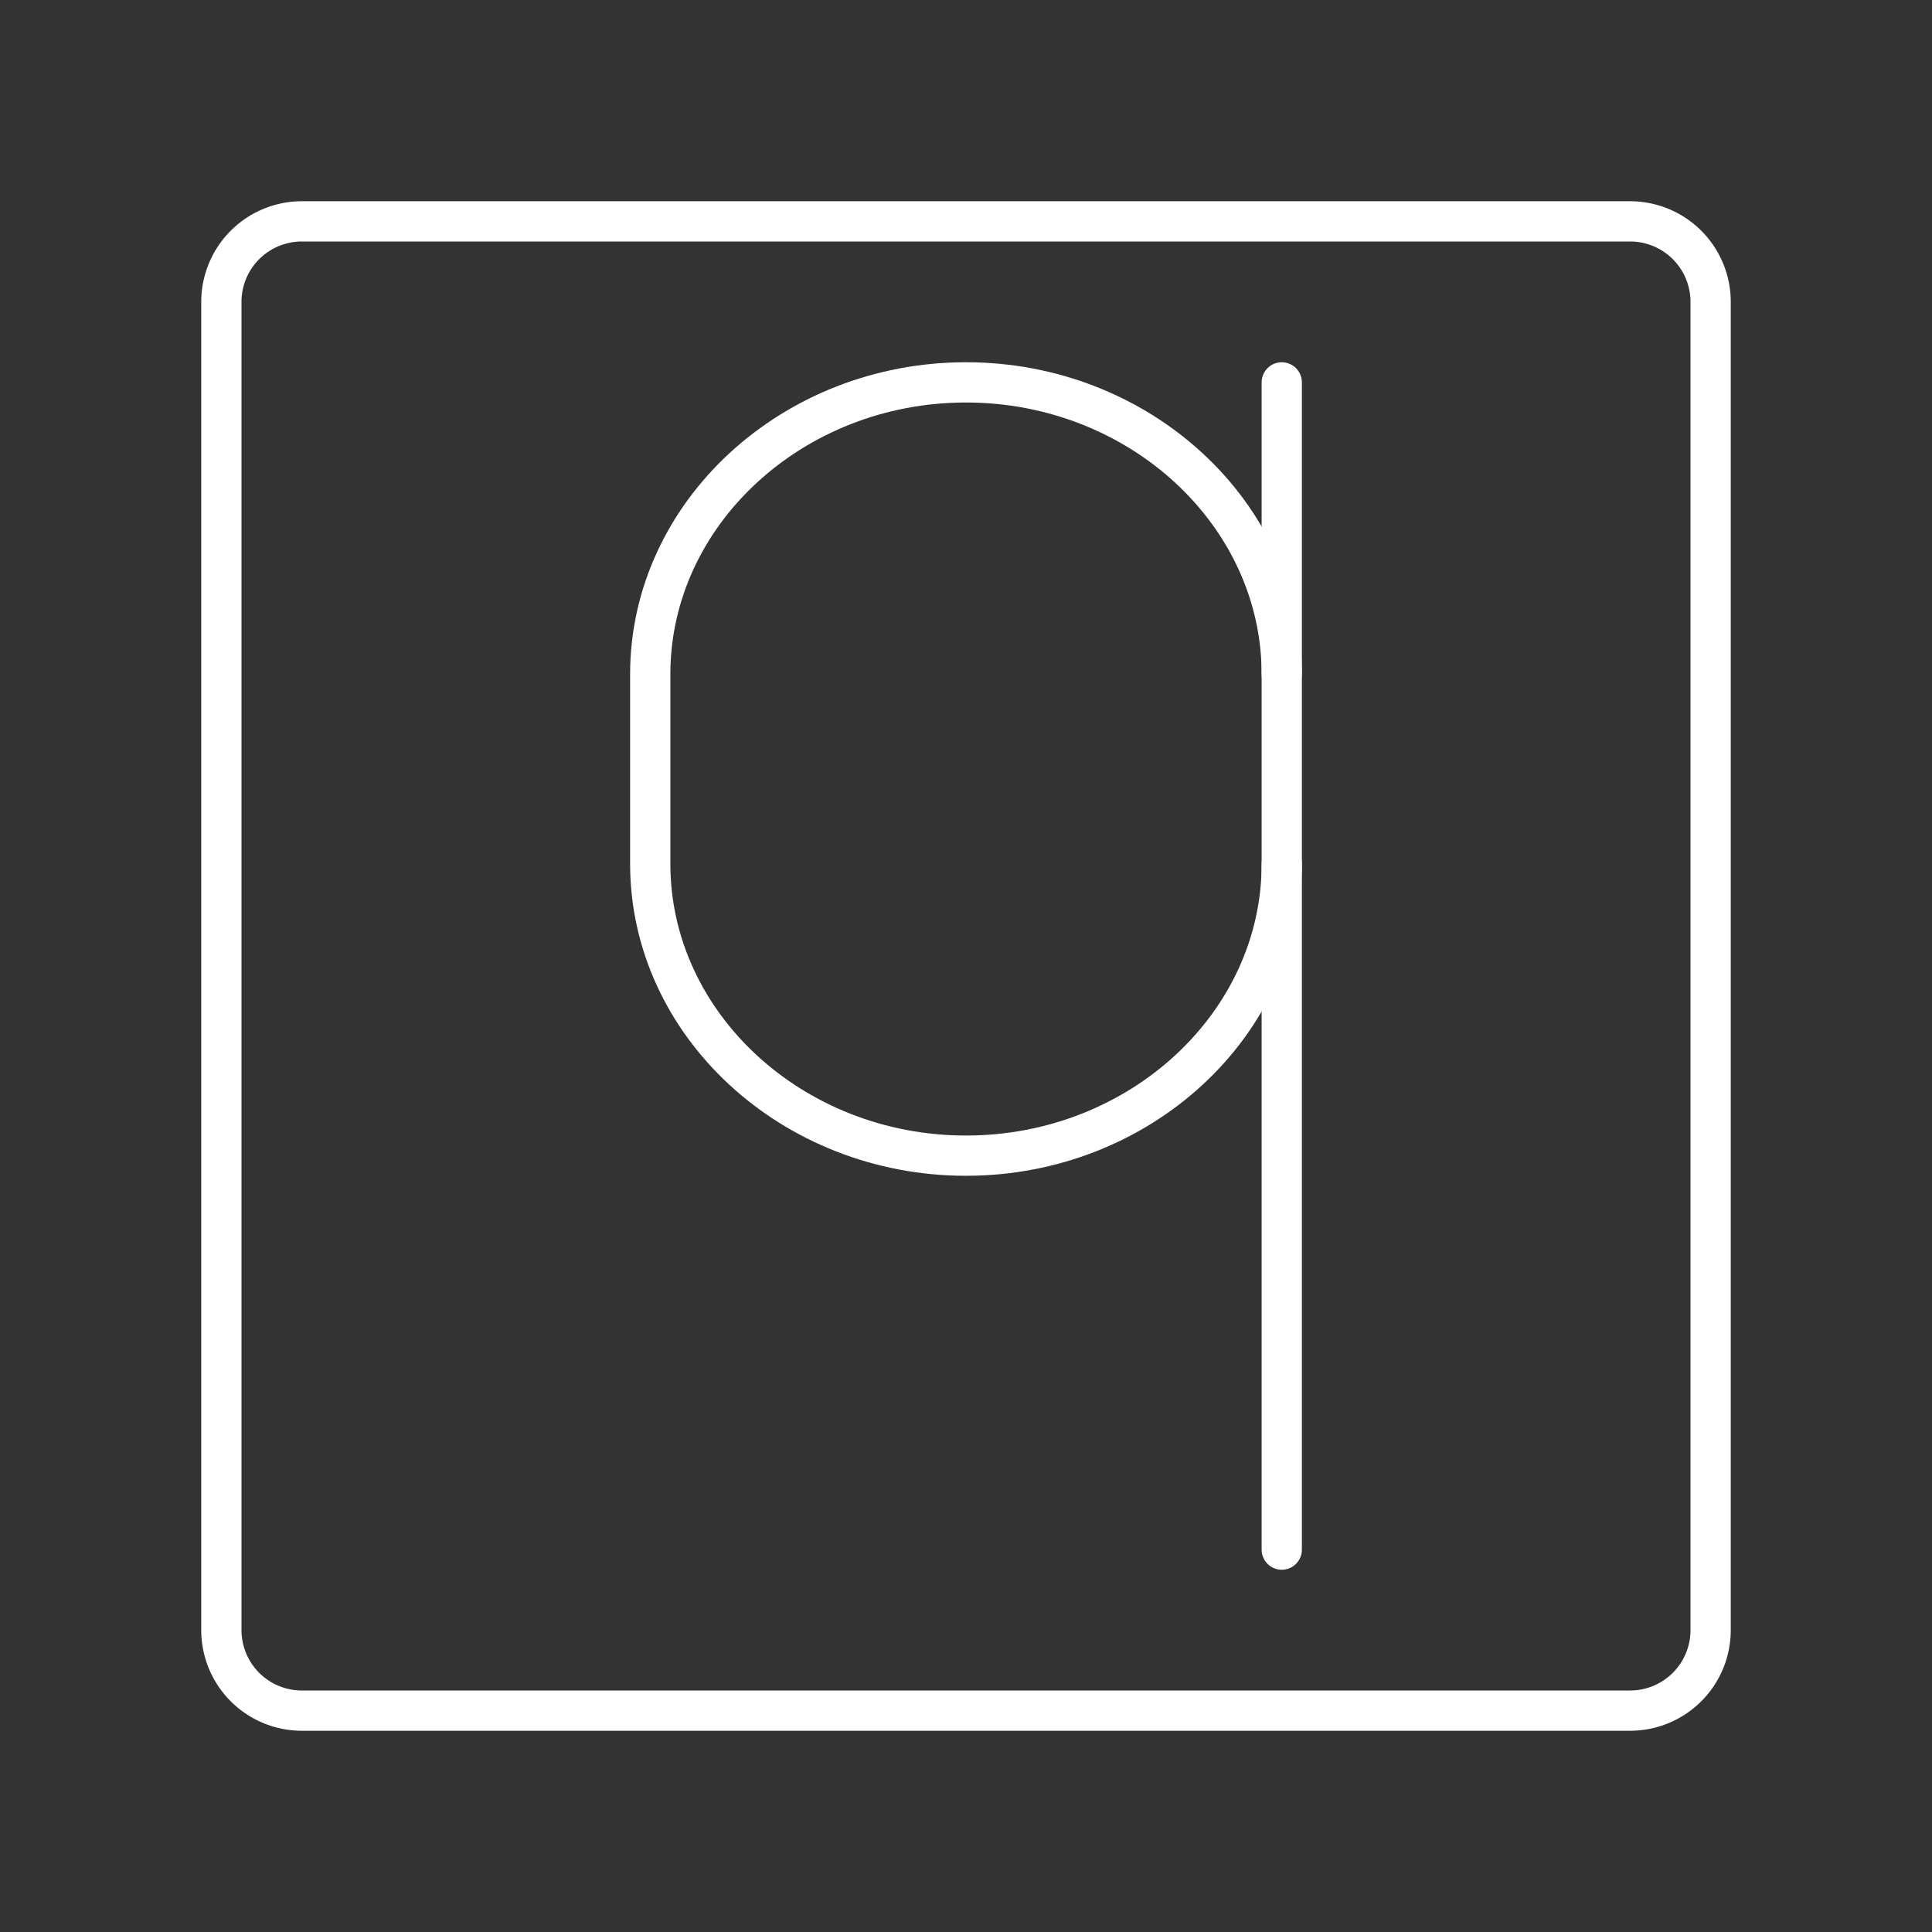 <svg xmlns="http://www.w3.org/2000/svg" viewBox="0 0 48 48"><rect x="0" y="0" width="48" height="48" fill="#333333" stroke="none"/><defs><style>.a{fill:none;stroke:#fff;stroke-linecap:round;stroke-linejoin:round;}.b{isolation:isolate;}</style></defs><path class="a" d="M40.5,5.5H7.5a2,2,0,0,0-2,2v33a2,2,0,0,0,2,2h33a2,2,0,0,0,2-2V7.5A2,2,0,0,0,40.5,5.5Z"/><g class="b"><path class="a" d="M31.845,21.462c0,3.987-3.53,7.25-7.845,7.25s-7.845-3.263-7.845-7.25V16.75c0-3.987,3.53-7.25,7.845-7.25s7.845,3.263,7.845,7.25"/><line class="a" x1="31.845" y1="9.5" x2="31.845" y2="38.5"/></g></svg>